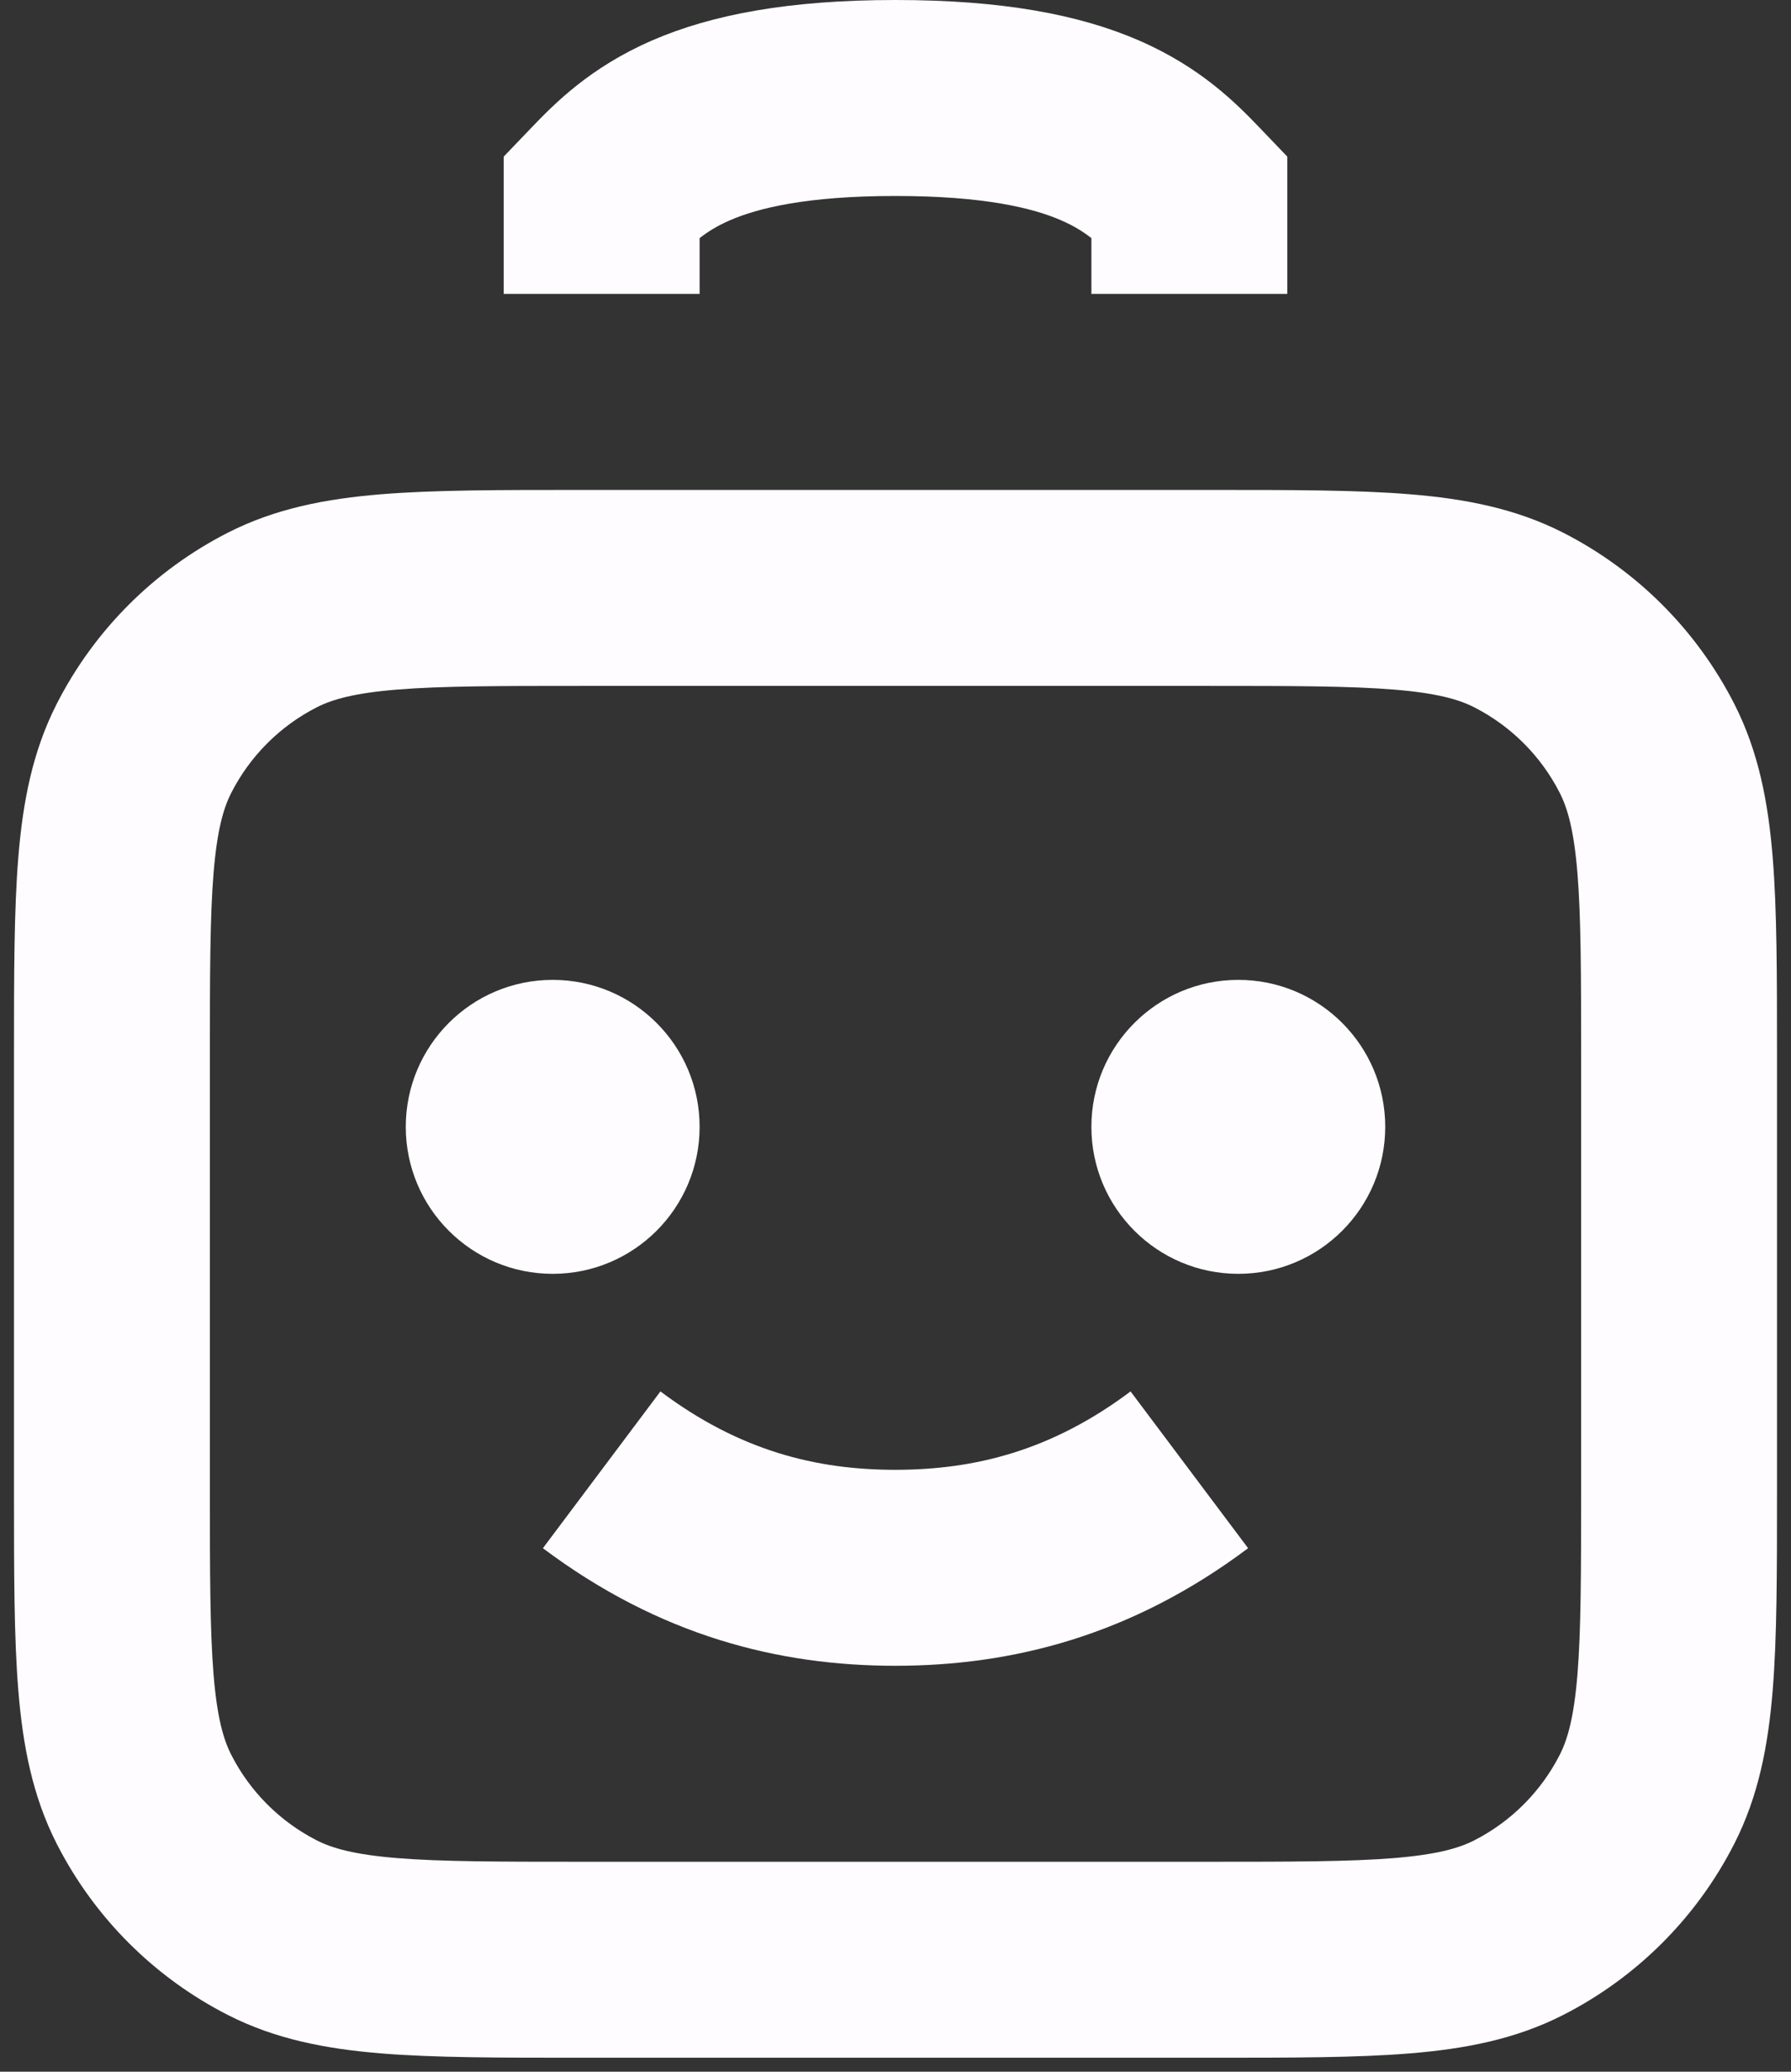 <svg width="96" height="111" viewBox="0 0 96 111" fill="none" xmlns="http://www.w3.org/2000/svg">
<rect x="0" y="0" width="96" height="111" fill="#333333" stroke="none"/>
<path fill-rule="evenodd" clip-rule="evenodd" d="M30.983 26.25H65.017C69.243 26.25 72.731 26.25 75.572 26.482C78.523 26.723 81.236 27.241 83.784 28.539C87.735 30.552 90.948 33.765 92.961 37.716C94.259 40.264 94.777 42.977 95.018 45.928C95.25 48.769 95.25 52.257 95.25 56.483V80.017C95.25 84.243 95.25 87.731 95.018 90.572C94.777 93.523 94.259 96.236 92.961 98.784C90.948 102.735 87.735 105.948 83.784 107.961C81.236 109.259 78.523 109.777 75.572 110.018C72.731 110.25 69.243 110.25 65.017 110.25H30.983C26.757 110.25 23.269 110.25 20.428 110.018C17.477 109.777 14.764 109.259 12.216 107.961C8.265 105.948 5.052 102.735 3.039 98.784C1.741 96.236 1.223 93.523 0.982 90.572C0.75 87.731 0.75 84.243 0.75 80.017V56.483C0.75 52.257 0.75 48.769 0.982 45.928C1.223 42.977 1.741 40.264 3.039 37.716C5.052 33.765 8.265 30.552 12.216 28.539C14.764 27.241 17.477 26.723 20.428 26.482C23.269 26.25 26.757 26.25 30.983 26.25ZM21.283 36.947C18.981 37.135 17.804 37.476 16.983 37.894C15.007 38.901 13.401 40.507 12.394 42.483C11.976 43.304 11.635 44.481 11.447 46.783C11.254 49.146 11.25 52.203 11.25 56.7V79.8C11.25 84.297 11.254 87.354 11.447 89.717C11.635 92.019 11.976 93.196 12.394 94.017C13.401 95.993 15.007 97.599 16.983 98.606C17.804 99.024 18.981 99.365 21.283 99.553C23.646 99.746 26.703 99.75 31.2 99.75H64.8C69.297 99.75 72.354 99.746 74.717 99.553C77.019 99.365 78.196 99.024 79.017 98.606C80.993 97.599 82.599 95.993 83.606 94.017C84.024 93.196 84.365 92.019 84.553 89.717C84.746 87.354 84.75 84.297 84.75 79.8V56.7C84.75 52.203 84.746 49.146 84.553 46.783C84.365 44.481 84.024 43.304 83.606 42.483C82.599 40.507 80.993 38.901 79.017 37.894C78.196 37.476 77.019 37.135 74.717 36.947C72.354 36.754 69.297 36.75 64.8 36.75H31.2C26.703 36.75 23.646 36.754 21.283 36.947Z" fill="#FFFCFF"/>
<path fill-rule="evenodd" clip-rule="evenodd" d="M37.5 12.758L37.5 15.75L27 15.75L27 8.39L28.461 6.866C29.734 5.539 31.633 3.608 34.953 2.167C38.164 0.774 42.304 0 48 0C53.696 0 57.837 0.774 61.047 2.167C64.367 3.608 66.266 5.539 67.539 6.866L69 8.39V15.75H58.5V12.757C58.035 12.395 57.526 12.085 56.868 11.8C55.399 11.162 52.804 10.5 48 10.5C43.196 10.5 40.602 11.162 39.133 11.8C38.474 12.085 37.965 12.395 37.5 12.758Z" fill="#FFFCFF"/>
<path fill-rule="evenodd" clip-rule="evenodd" d="M48.003 89.25C41.751 89.253 35.365 87.649 29.1 82.95L35.4 74.55C39.635 77.726 43.74 78.752 47.997 78.75C52.254 78.748 56.369 77.724 60.6 74.55L66.9 82.95C60.631 87.651 54.237 89.247 48.003 89.25Z" fill="#FFFCFF"/>
<path d="M21.75 60.375C21.75 56.026 25.276 52.5 29.625 52.5C33.974 52.5 37.5 56.026 37.5 60.375C37.5 64.724 33.974 68.25 29.625 68.25C25.276 68.25 21.75 64.724 21.75 60.375Z" fill="#FFFCFF"/>
<path d="M58.5 60.375C58.5 56.026 62.026 52.5 66.375 52.5C70.724 52.5 74.25 56.026 74.25 60.375C74.25 64.724 70.724 68.25 66.375 68.25C62.026 68.25 58.5 64.724 58.5 60.375Z" fill="#FFFCFF"/>
</svg>
